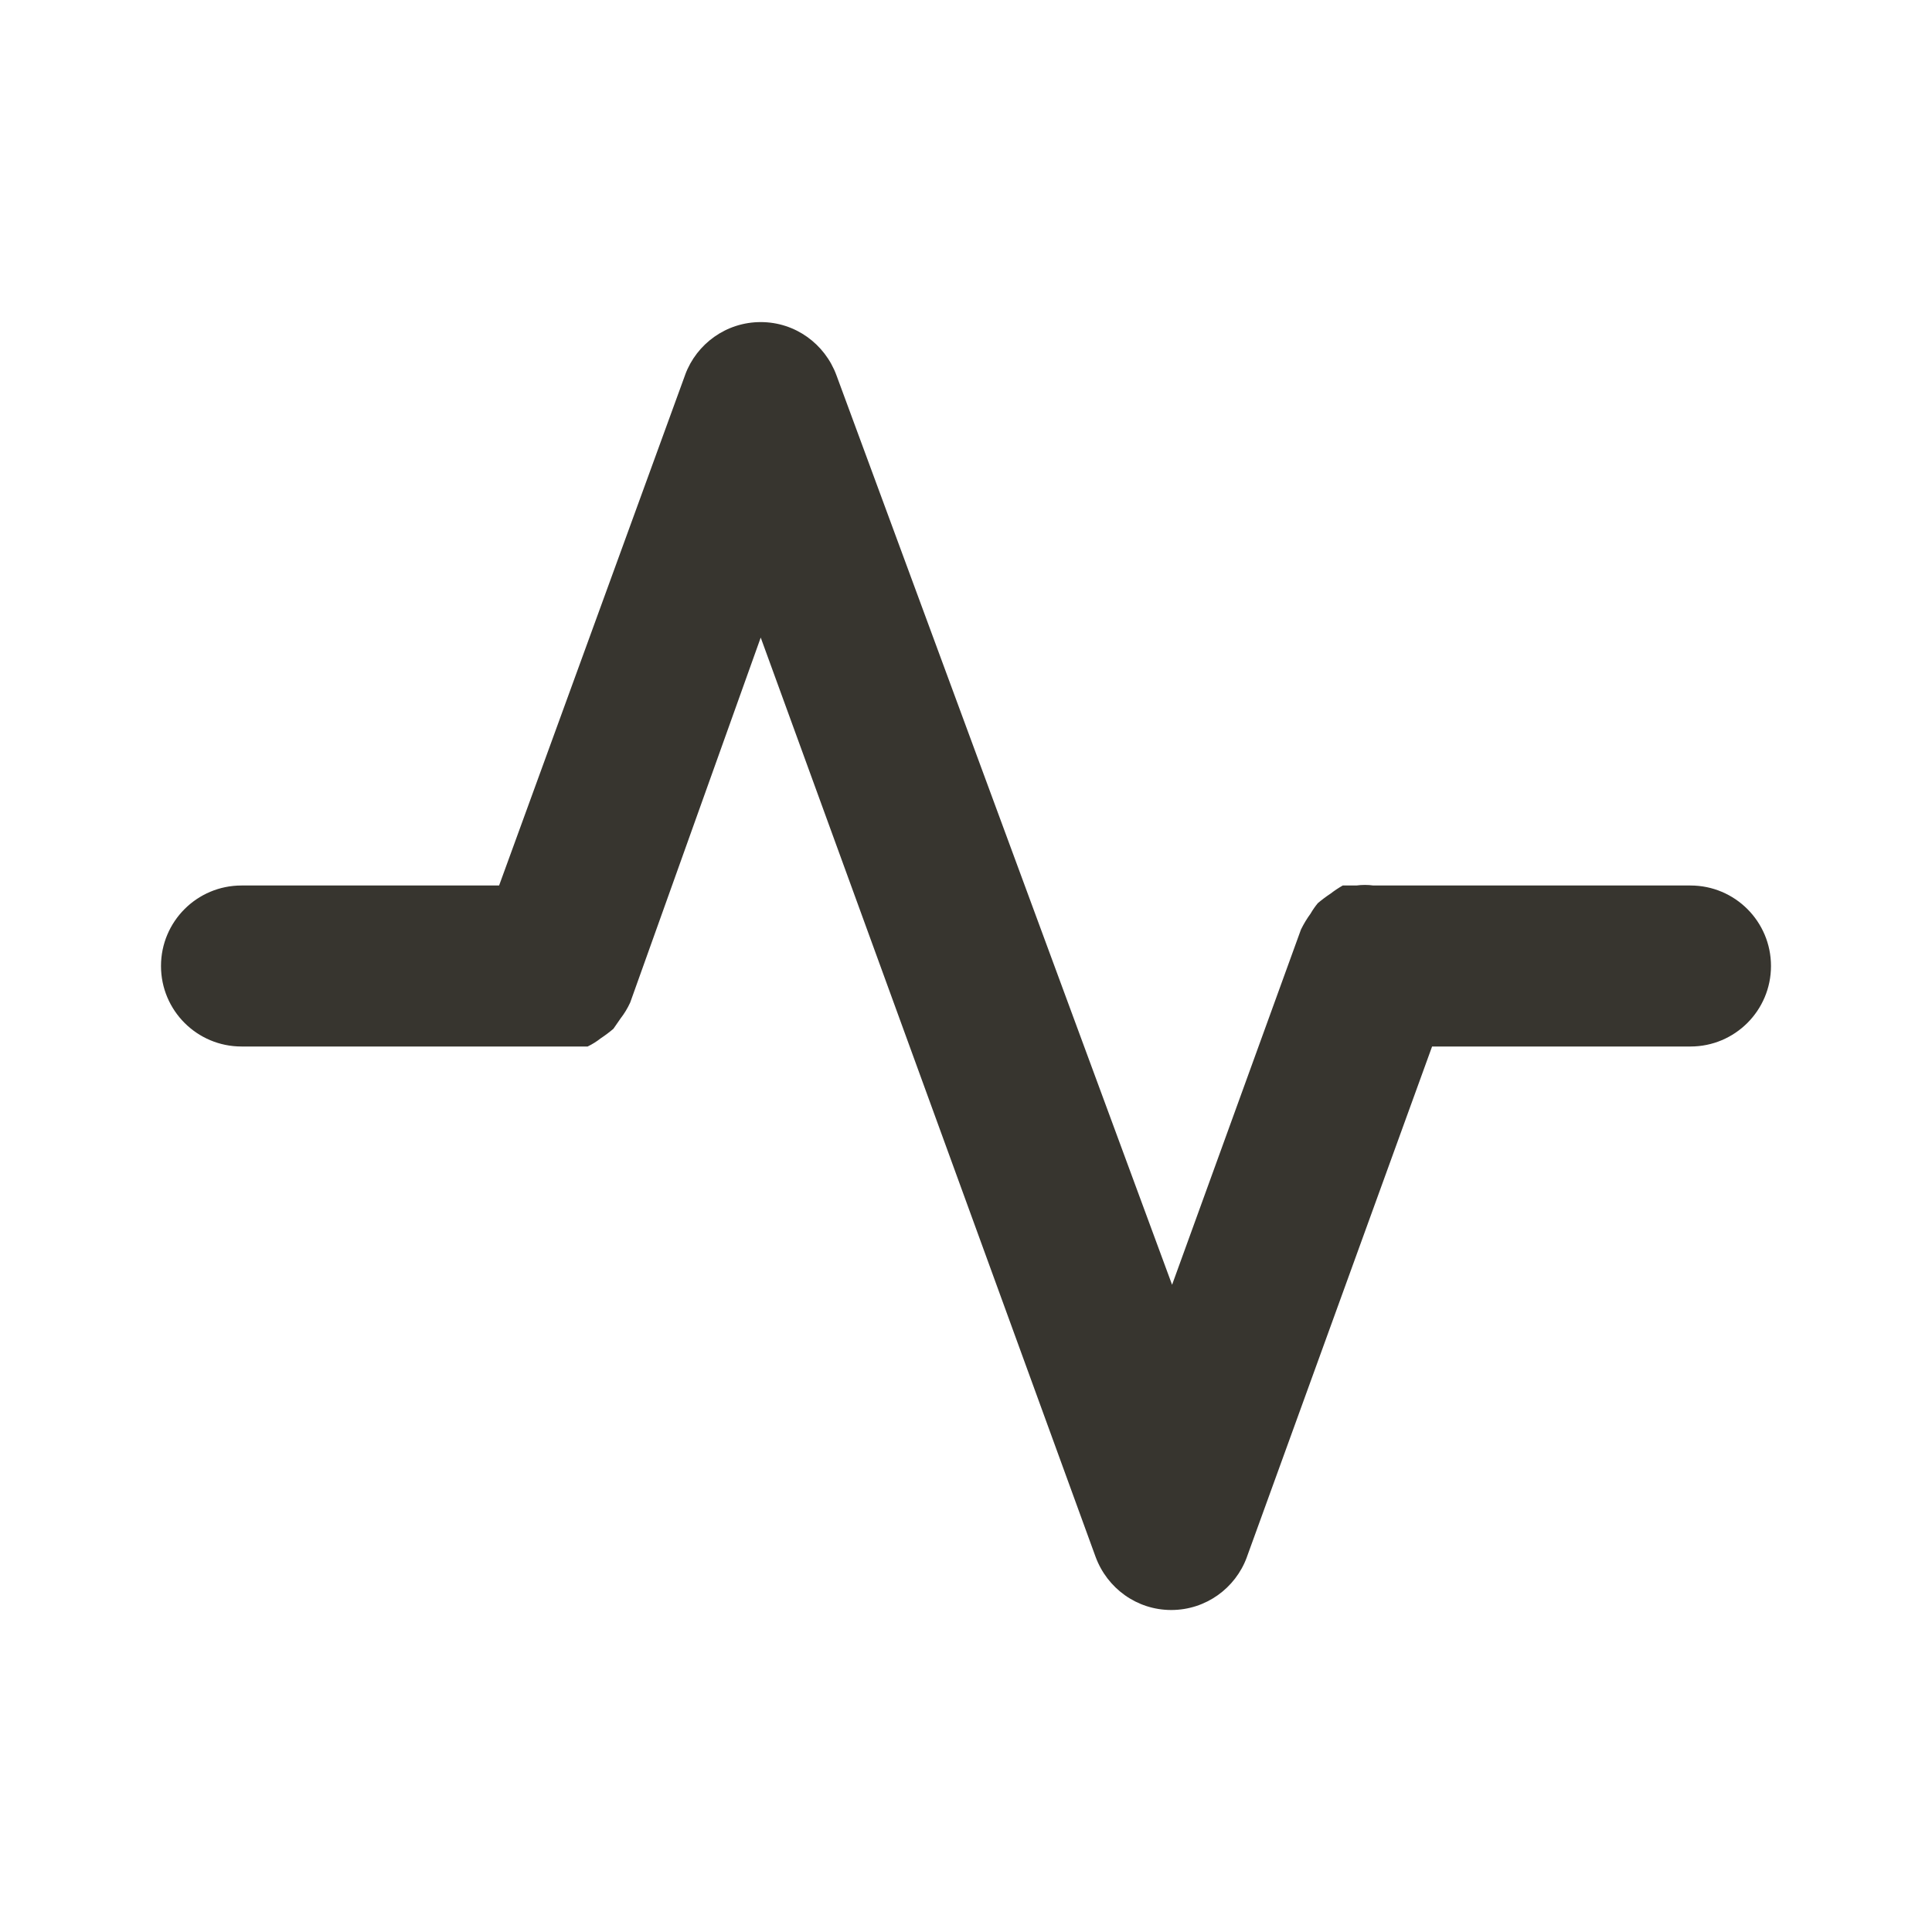 <!-- Generated by IcoMoon.io -->
<svg version="1.1" xmlns="http://www.w3.org/2000/svg" width="280" height="280" viewBox="0 0 280 280">
<title>ul-heart-rate</title>
<path fill="#37352f" d="M245 128.333h-45.967c-0.368-0.053-0.793-0.083-1.225-0.083s-0.857 0.030-1.273 0.088l0.048-0.005h-1.983c-0.67 0.385-1.242 0.771-1.784 1.192l0.034-0.026c-0.706 0.469-1.315 0.929-1.894 1.423l0.027-0.023c-0.366 0.445-0.713 0.941-1.020 1.462l-0.030 0.054c-0.496 0.674-0.962 1.439-1.36 2.243l-0.040 0.090-18.667 51.45-48.65-131.833c-1.675-4.522-5.951-7.686-10.967-7.686s-9.291 3.164-10.941 7.606l-0.026 0.081-26.95 73.967h-37.333c-6.443 0-11.667 5.223-11.667 11.667s5.223 11.667 11.667 11.667v0h50.167c0.711-0.346 1.324-0.734 1.887-1.182l-0.021 0.016c0.706-0.469 1.315-0.929 1.894-1.423l-0.027 0.023 1.050-1.517c0.527-0.676 0.994-1.443 1.37-2.261l0.030-0.072 18.9-52.85 48.533 133.233c1.671 4.528 5.948 7.698 10.966 7.7h0c5.018-0.002 9.296-3.172 10.941-7.619l0.026-0.081 26.833-73.967h37.45c6.443 0 11.667-5.223 11.667-11.667s-5.223-11.667-11.667-11.667v0z"></path>
</svg>
